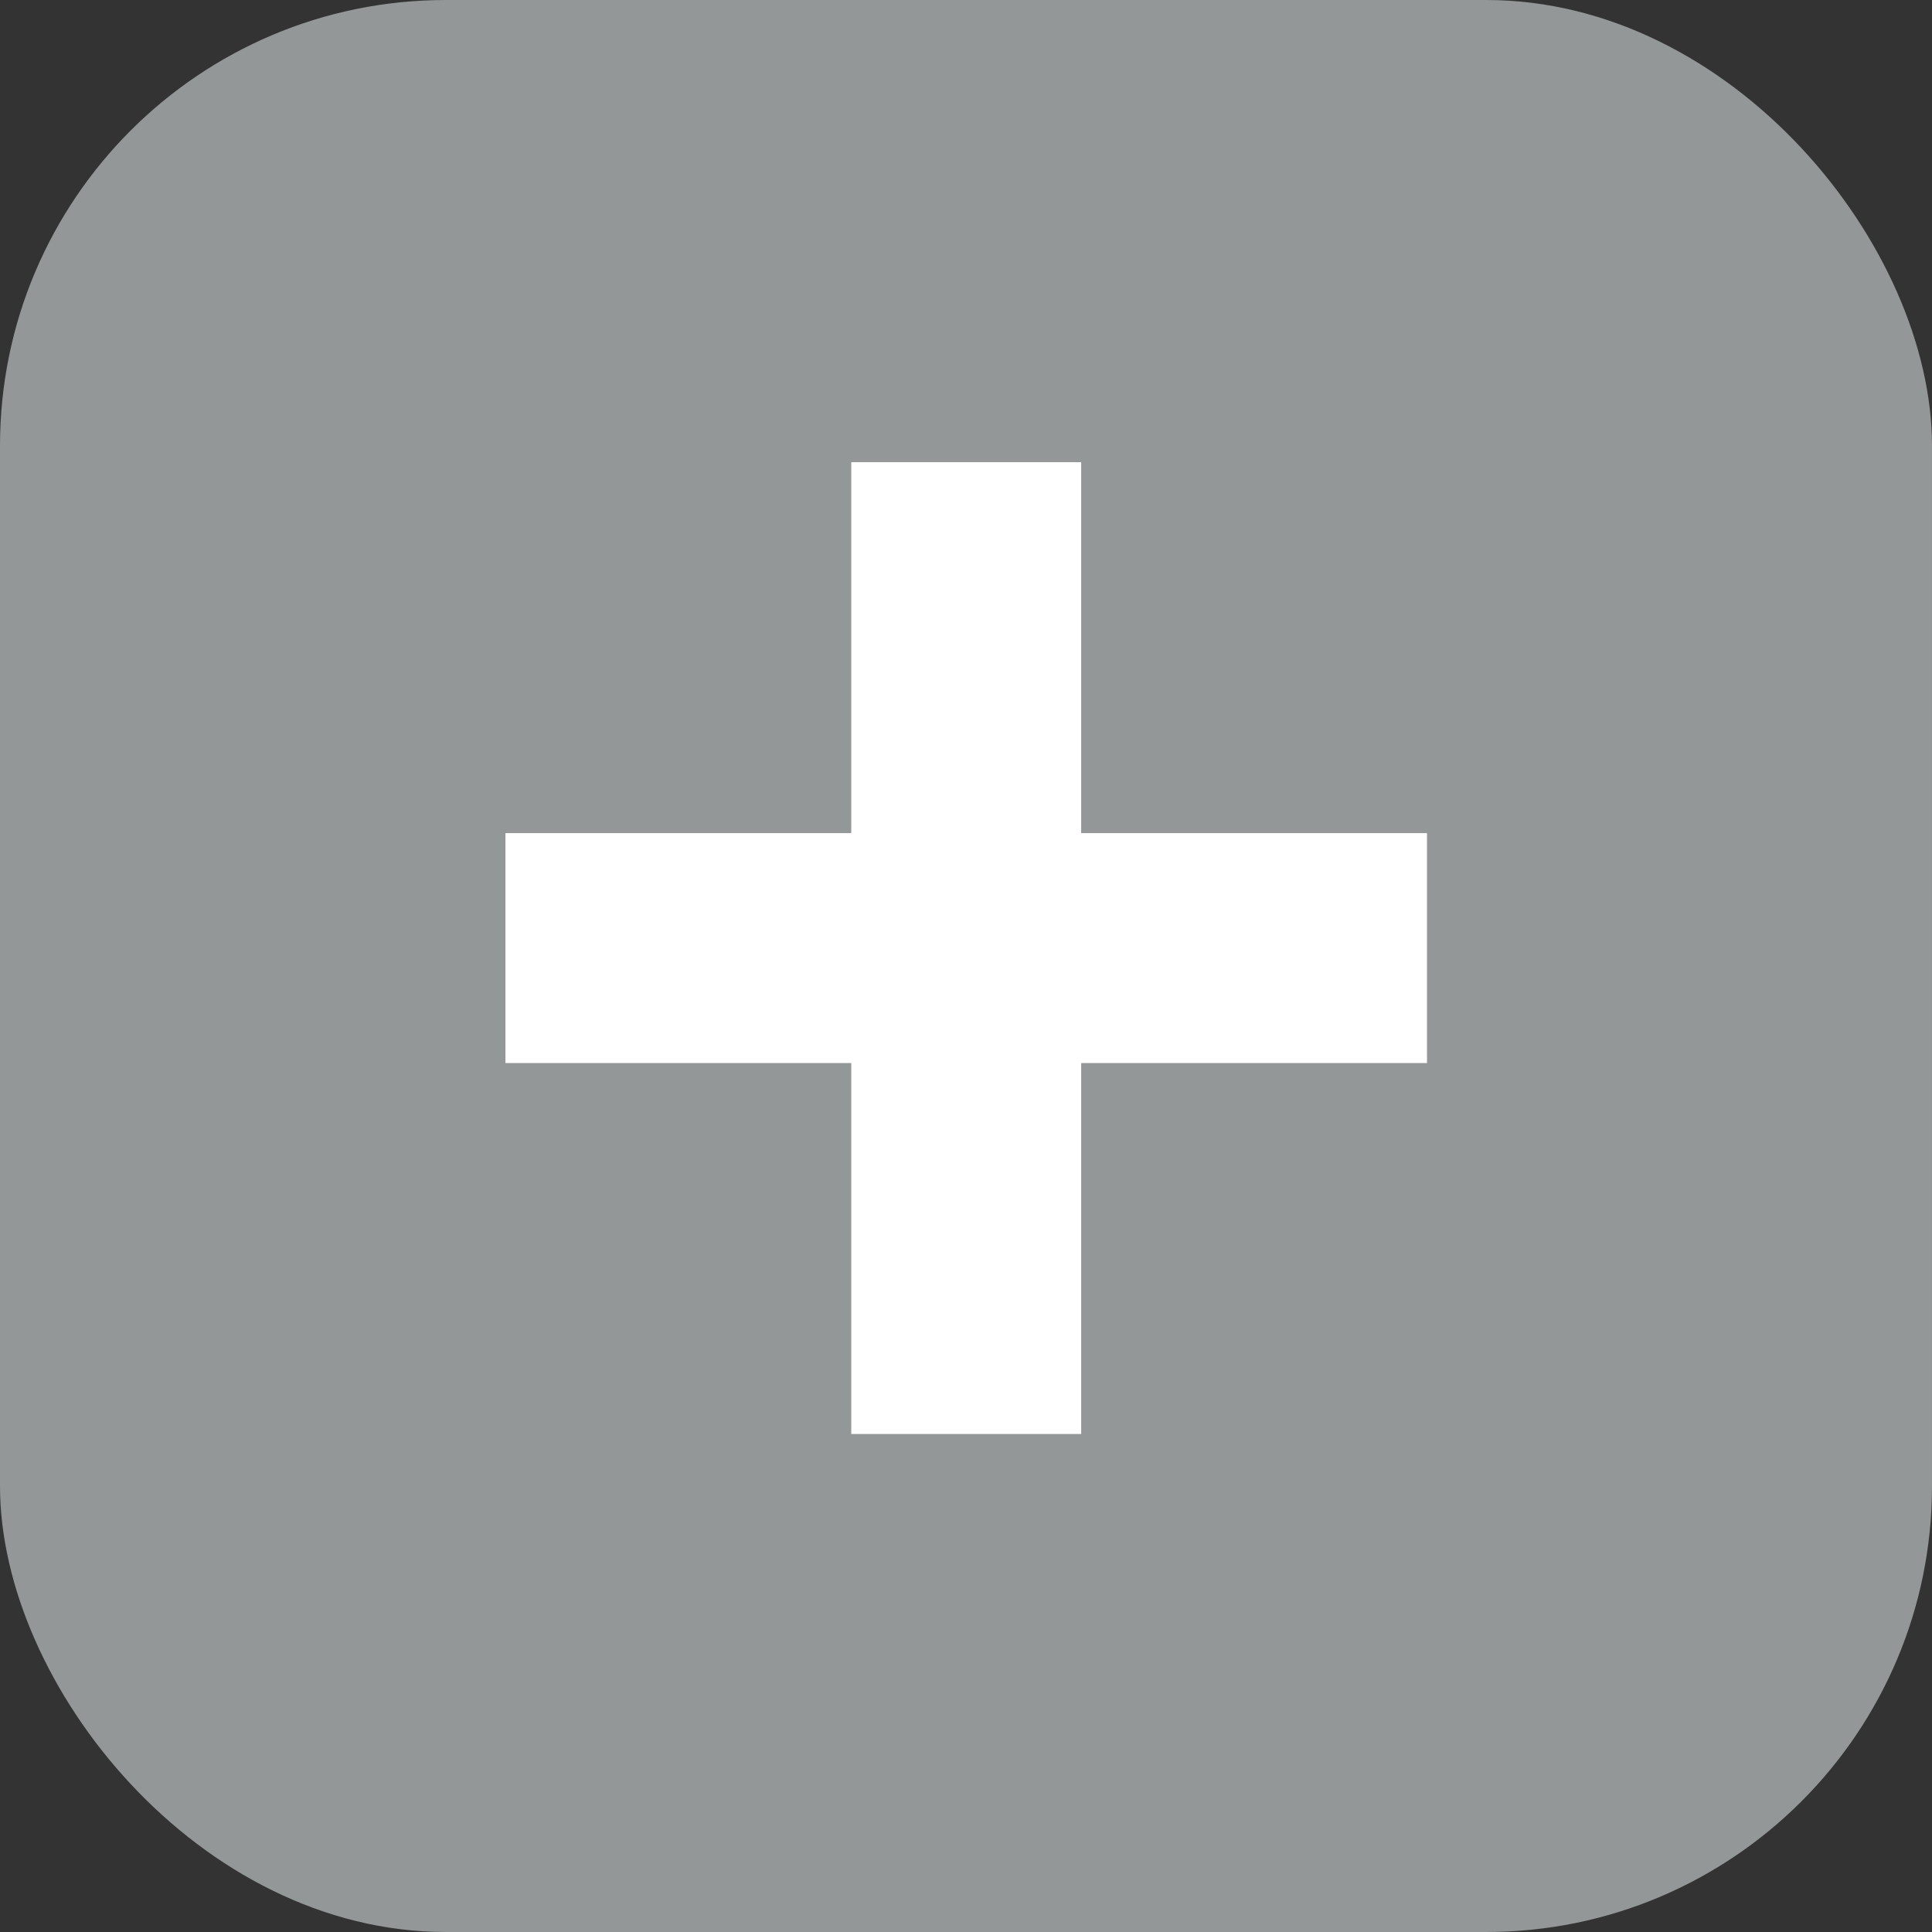 <svg width="13" height="13" viewBox="0 0 13 13" fill="none" xmlns="http://www.w3.org/2000/svg">
<rect x="0" y="0" width="13" height="13" fill="#333333" stroke="none"/>
<rect width="13" height="13" rx="3" fill="#949797"/>
<path d="M5.728 9.649H7.275V7.153H9.602V5.606H7.275V3.11H5.728V5.606H3.401V7.153H5.728V9.649Z" fill="white"/>
</svg>
